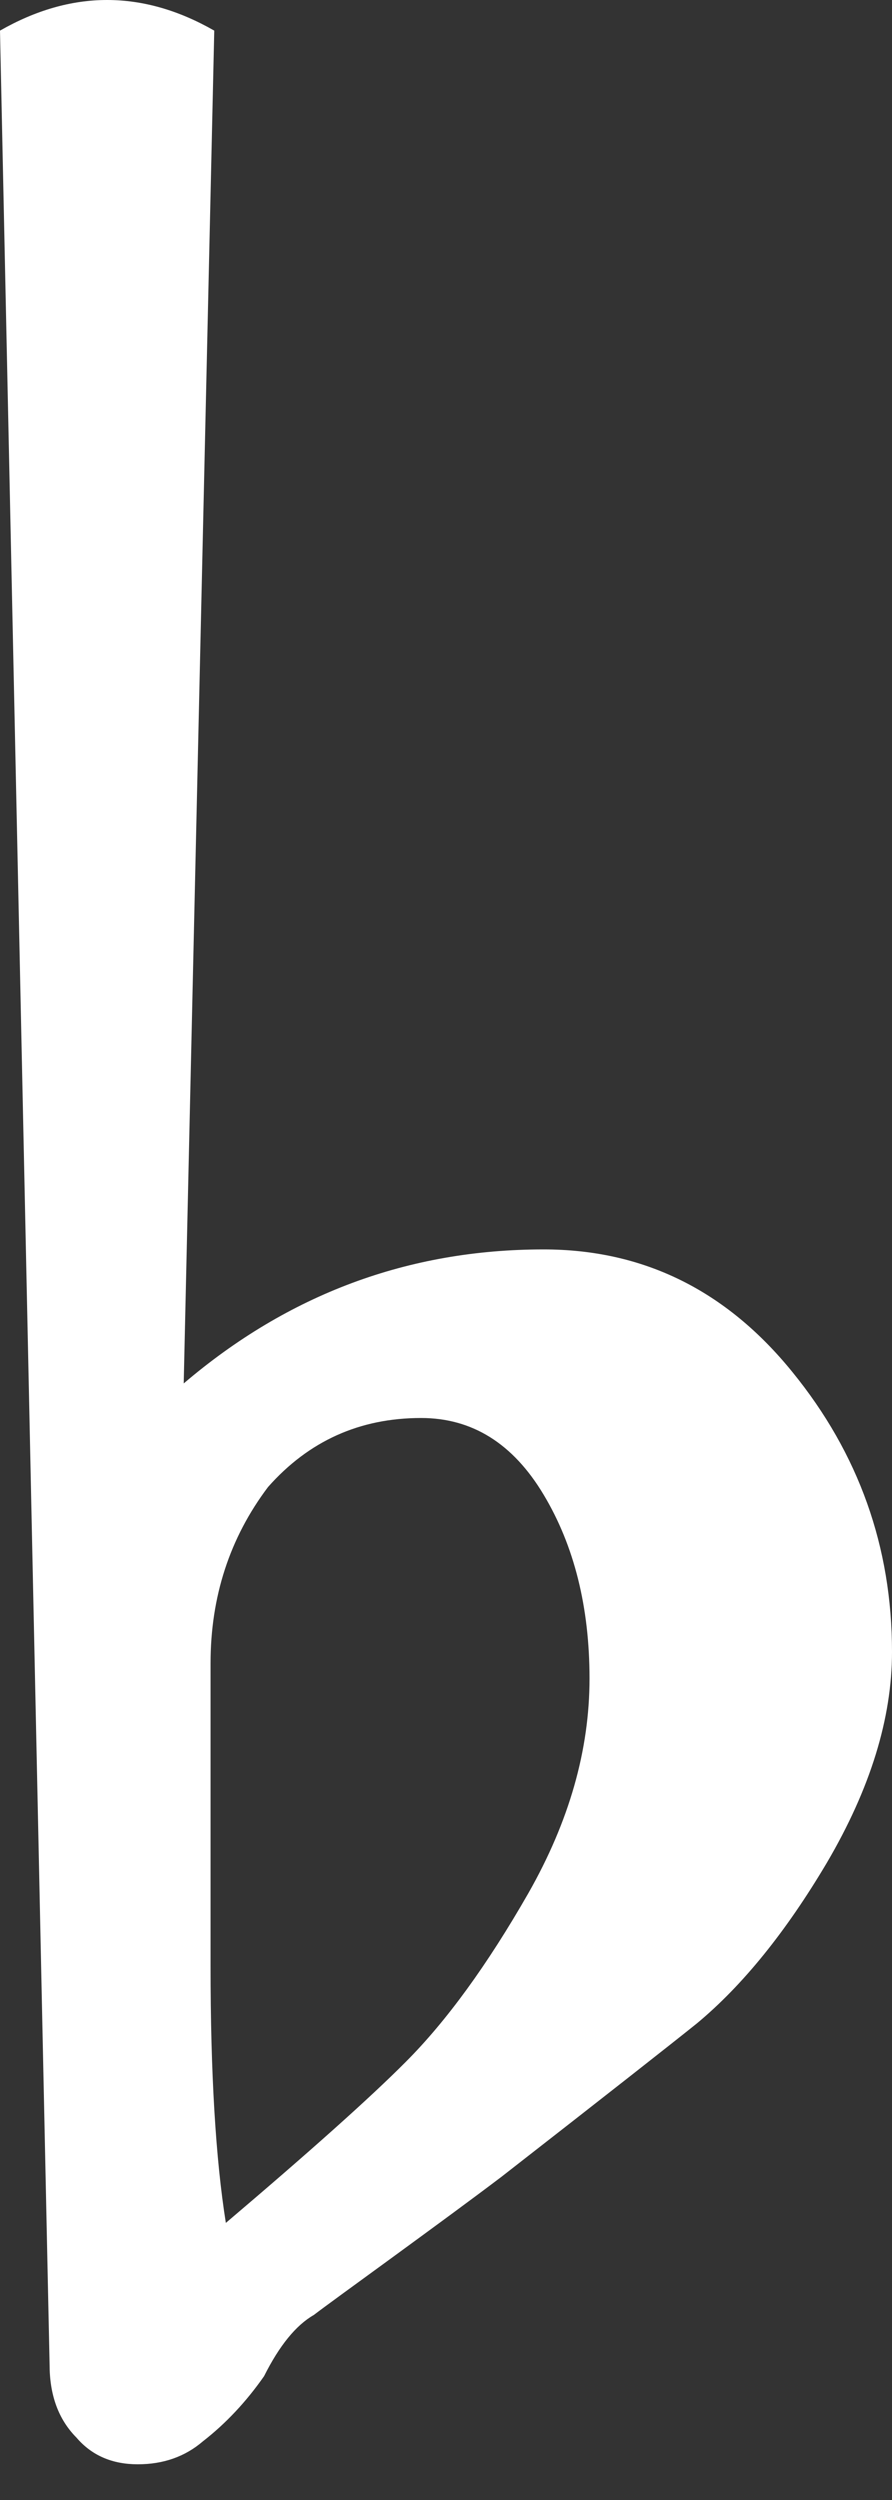 <?xml version="1.0" encoding="UTF-8"?>
<svg width="20px" height="56px" viewBox="0 0 20 56" version="1.1" xmlns="http://www.w3.org/2000/svg">
    <rect x="0" y="0" width="20" height="56" fill="#333333" stroke="none"/>
    <g id="Artboard-Copy-10" stroke="none" stroke-width="1" fill="none" fill-rule="evenodd">
        <path d="M4.721,37.257 L4.721,44.04 C4.721,46.444 4.835,48.36 5.064,49.793 C6.954,48.189 8.299,46.989 9.099,46.185 C10.013,45.27 10.927,44.013 11.846,42.409 C12.76,40.804 13.218,39.204 13.218,37.6 C13.218,36 12.875,34.624 12.189,33.481 C11.503,32.334 10.585,31.763 9.442,31.763 C8.066,31.763 6.923,32.277 6.009,33.31 C5.147,34.453 4.721,35.771 4.721,37.257 M1.112,52.967 L0,0.686 C0.8,0.229 1.6,0 2.4,0 C3.204,0 4.004,0.229 4.804,0.686 L4.119,30.989 C6.466,28.989 9.156,27.987 12.189,27.987 C14.422,27.987 16.281,28.901 17.767,30.734 C19.257,32.563 20,34.655 20,37.002 C20,38.488 19.516,40.062 18.541,41.723 C17.626,43.266 16.655,44.47 15.622,45.327 C15.051,45.785 13.591,46.932 11.244,48.76 C10.558,49.279 9.741,49.877 8.796,50.567 C7.855,51.253 7.266,51.679 7.037,51.855 C6.637,52.084 6.264,52.541 5.921,53.226 C5.521,53.798 5.064,54.286 4.549,54.686 C4.149,55.029 3.662,55.2 3.09,55.2 C2.514,55.2 2.057,55.002 1.714,54.602 C1.314,54.198 1.112,53.657 1.112,52.967" id="Shape" fill="#ffffff" fill-rule="nonzero"></path>
    </g>
</svg>
